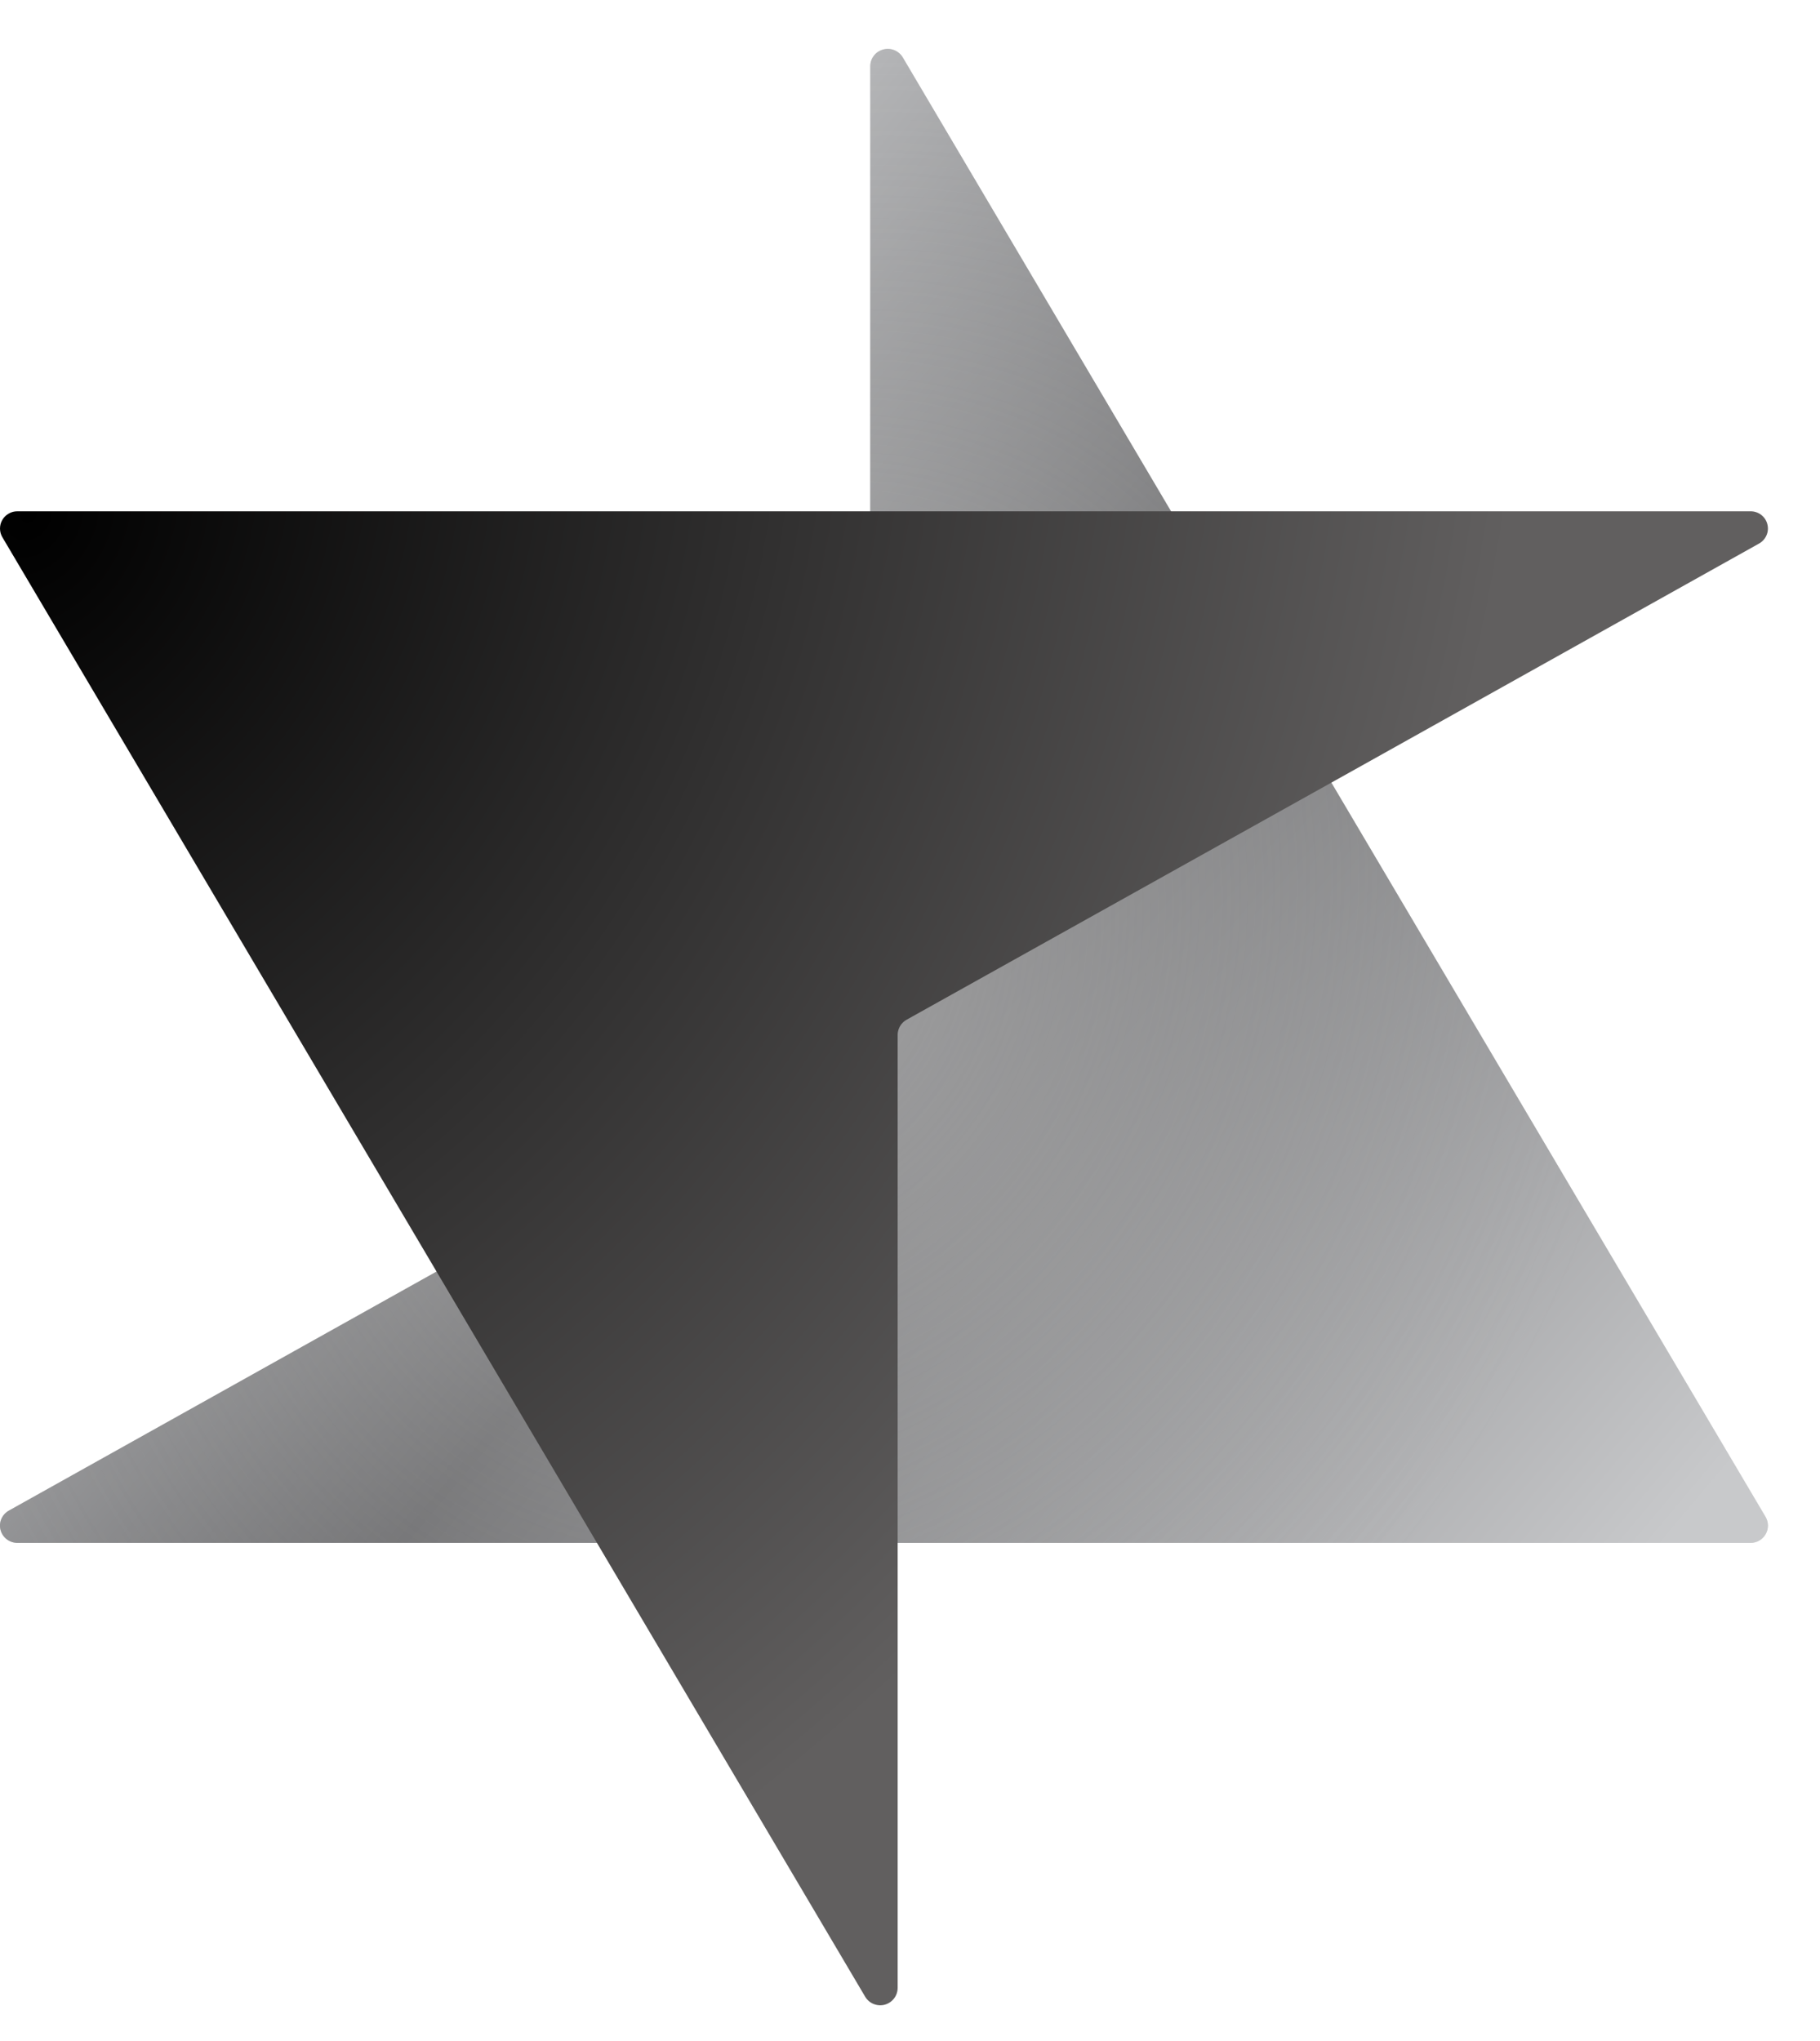 <svg width="33" height="37" viewBox="0 0 33 37" fill="none" xmlns="http://www.w3.org/2000/svg">
<path d="M31.738 27.97C31.794 27.97 31.849 27.956 31.897 27.929C31.945 27.901 31.985 27.862 32.013 27.814C32.041 27.766 32.056 27.712 32.056 27.657C32.056 27.601 32.041 27.547 32.013 27.499L24.07 14.07L21.29 9.366L16.367 1.038C16.331 0.979 16.276 0.933 16.212 0.908C16.147 0.883 16.076 0.88 16.009 0.899C15.942 0.918 15.883 0.958 15.842 1.014C15.8 1.07 15.779 1.137 15.78 1.206V18.482C15.778 18.539 15.762 18.594 15.732 18.642C15.703 18.69 15.661 18.729 15.611 18.756L7.437 23.319L0.16 27.385C0.099 27.419 0.052 27.472 0.024 27.536C-0.003 27.599 -0.008 27.67 0.01 27.737C0.028 27.804 0.068 27.863 0.123 27.905C0.178 27.947 0.246 27.97 0.315 27.97H31.738Z" fill="#DBDBDB"/>
<path d="M31.738 27.97C31.794 27.97 31.849 27.956 31.897 27.929C31.945 27.901 31.985 27.862 32.013 27.814C32.041 27.766 32.056 27.712 32.056 27.657C32.056 27.601 32.041 27.547 32.013 27.499L24.07 14.07L21.29 9.366L16.367 1.038C16.331 0.979 16.276 0.933 16.212 0.908C16.147 0.883 16.076 0.88 16.009 0.899C15.942 0.918 15.883 0.958 15.842 1.014C15.8 1.07 15.779 1.137 15.78 1.206V18.482C15.778 18.539 15.762 18.594 15.732 18.642C15.703 18.69 15.661 18.729 15.611 18.756L7.437 23.319L0.16 27.385C0.099 27.419 0.052 27.472 0.024 27.536C-0.003 27.599 -0.008 27.67 0.01 27.737C0.028 27.804 0.068 27.863 0.123 27.905C0.178 27.947 0.246 27.97 0.315 27.97H31.738Z" fill="url(#paint0_linear_5_15672)"/>
<path d="M31.738 27.97C31.794 27.97 31.849 27.956 31.897 27.929C31.945 27.901 31.985 27.862 32.013 27.814C32.041 27.766 32.056 27.712 32.056 27.657C32.056 27.601 32.041 27.547 32.013 27.499L24.07 14.07L21.29 9.366L16.367 1.038C16.331 0.979 16.276 0.933 16.212 0.908C16.147 0.883 16.076 0.88 16.009 0.899C15.942 0.918 15.883 0.958 15.842 1.014C15.8 1.07 15.779 1.137 15.78 1.206V18.482C15.778 18.539 15.762 18.594 15.732 18.642C15.703 18.69 15.661 18.729 15.611 18.756L7.437 23.319L0.16 27.385C0.099 27.419 0.052 27.472 0.024 27.536C-0.003 27.599 -0.008 27.67 0.01 27.737C0.028 27.804 0.068 27.863 0.123 27.905C0.178 27.947 0.246 27.97 0.315 27.97H31.738Z" fill="url(#paint1_angular_5_15672)" fill-opacity="0.5"/>
<path d="M0.317 9.269C0.262 9.268 0.207 9.282 0.159 9.31C0.11 9.337 0.07 9.377 0.042 9.425C0.014 9.472 -0 9.527 1.12277e-06 9.582C0 9.637 0.015 9.691 0.043 9.739L7.985 23.169L10.766 27.872L15.689 36.2C15.725 36.259 15.779 36.305 15.844 36.33C15.909 36.355 15.98 36.359 16.047 36.34C16.114 36.32 16.173 36.28 16.214 36.224C16.255 36.169 16.277 36.101 16.276 36.032V18.756C16.277 18.7 16.294 18.645 16.323 18.596C16.353 18.548 16.395 18.509 16.445 18.482L24.619 13.92L31.896 9.853C31.956 9.819 32.004 9.766 32.031 9.702C32.058 9.639 32.063 9.568 32.045 9.501C32.028 9.434 31.988 9.375 31.933 9.333C31.878 9.291 31.81 9.268 31.74 9.269H0.317Z" fill="url(#paint2_angular_5_15672)"/>
<defs>
<linearGradient id="paint0_linear_5_15672" x1="30.214" y1="27.97" x2="6.932" y2="8.411" gradientUnits="userSpaceOnUse">
<stop stop-color="#C8C9CB"/>
<stop offset="0.578" stop-color="#6E6E70"/>
<stop offset="0.971" stop-color="#BDBEC0"/>
</linearGradient>
<radialGradient id="paint1_angular_5_15672" cx="0" cy="0" r="1" gradientUnits="userSpaceOnUse" gradientTransform="translate(14.125 17.5) rotate(30.122) scale(15.319 18.131)">
<stop stop-color="#D8D8D8"/>
<stop offset="0.513" stop-color="#B8B8B8" stop-opacity="0.492"/>
<stop offset="1" stop-color="#9A9A9A" stop-opacity="0"/>
</radialGradient>
<radialGradient id="paint2_angular_5_15672" cx="0" cy="0" r="1" gradientUnits="userSpaceOnUse" gradientTransform="translate(0.375 9.269) rotate(30.36) scale(25.931 30.692)">
<stop/>
<stop offset="1" stop-color="#615F5F"/>
</radialGradient>
</defs>
</svg>
